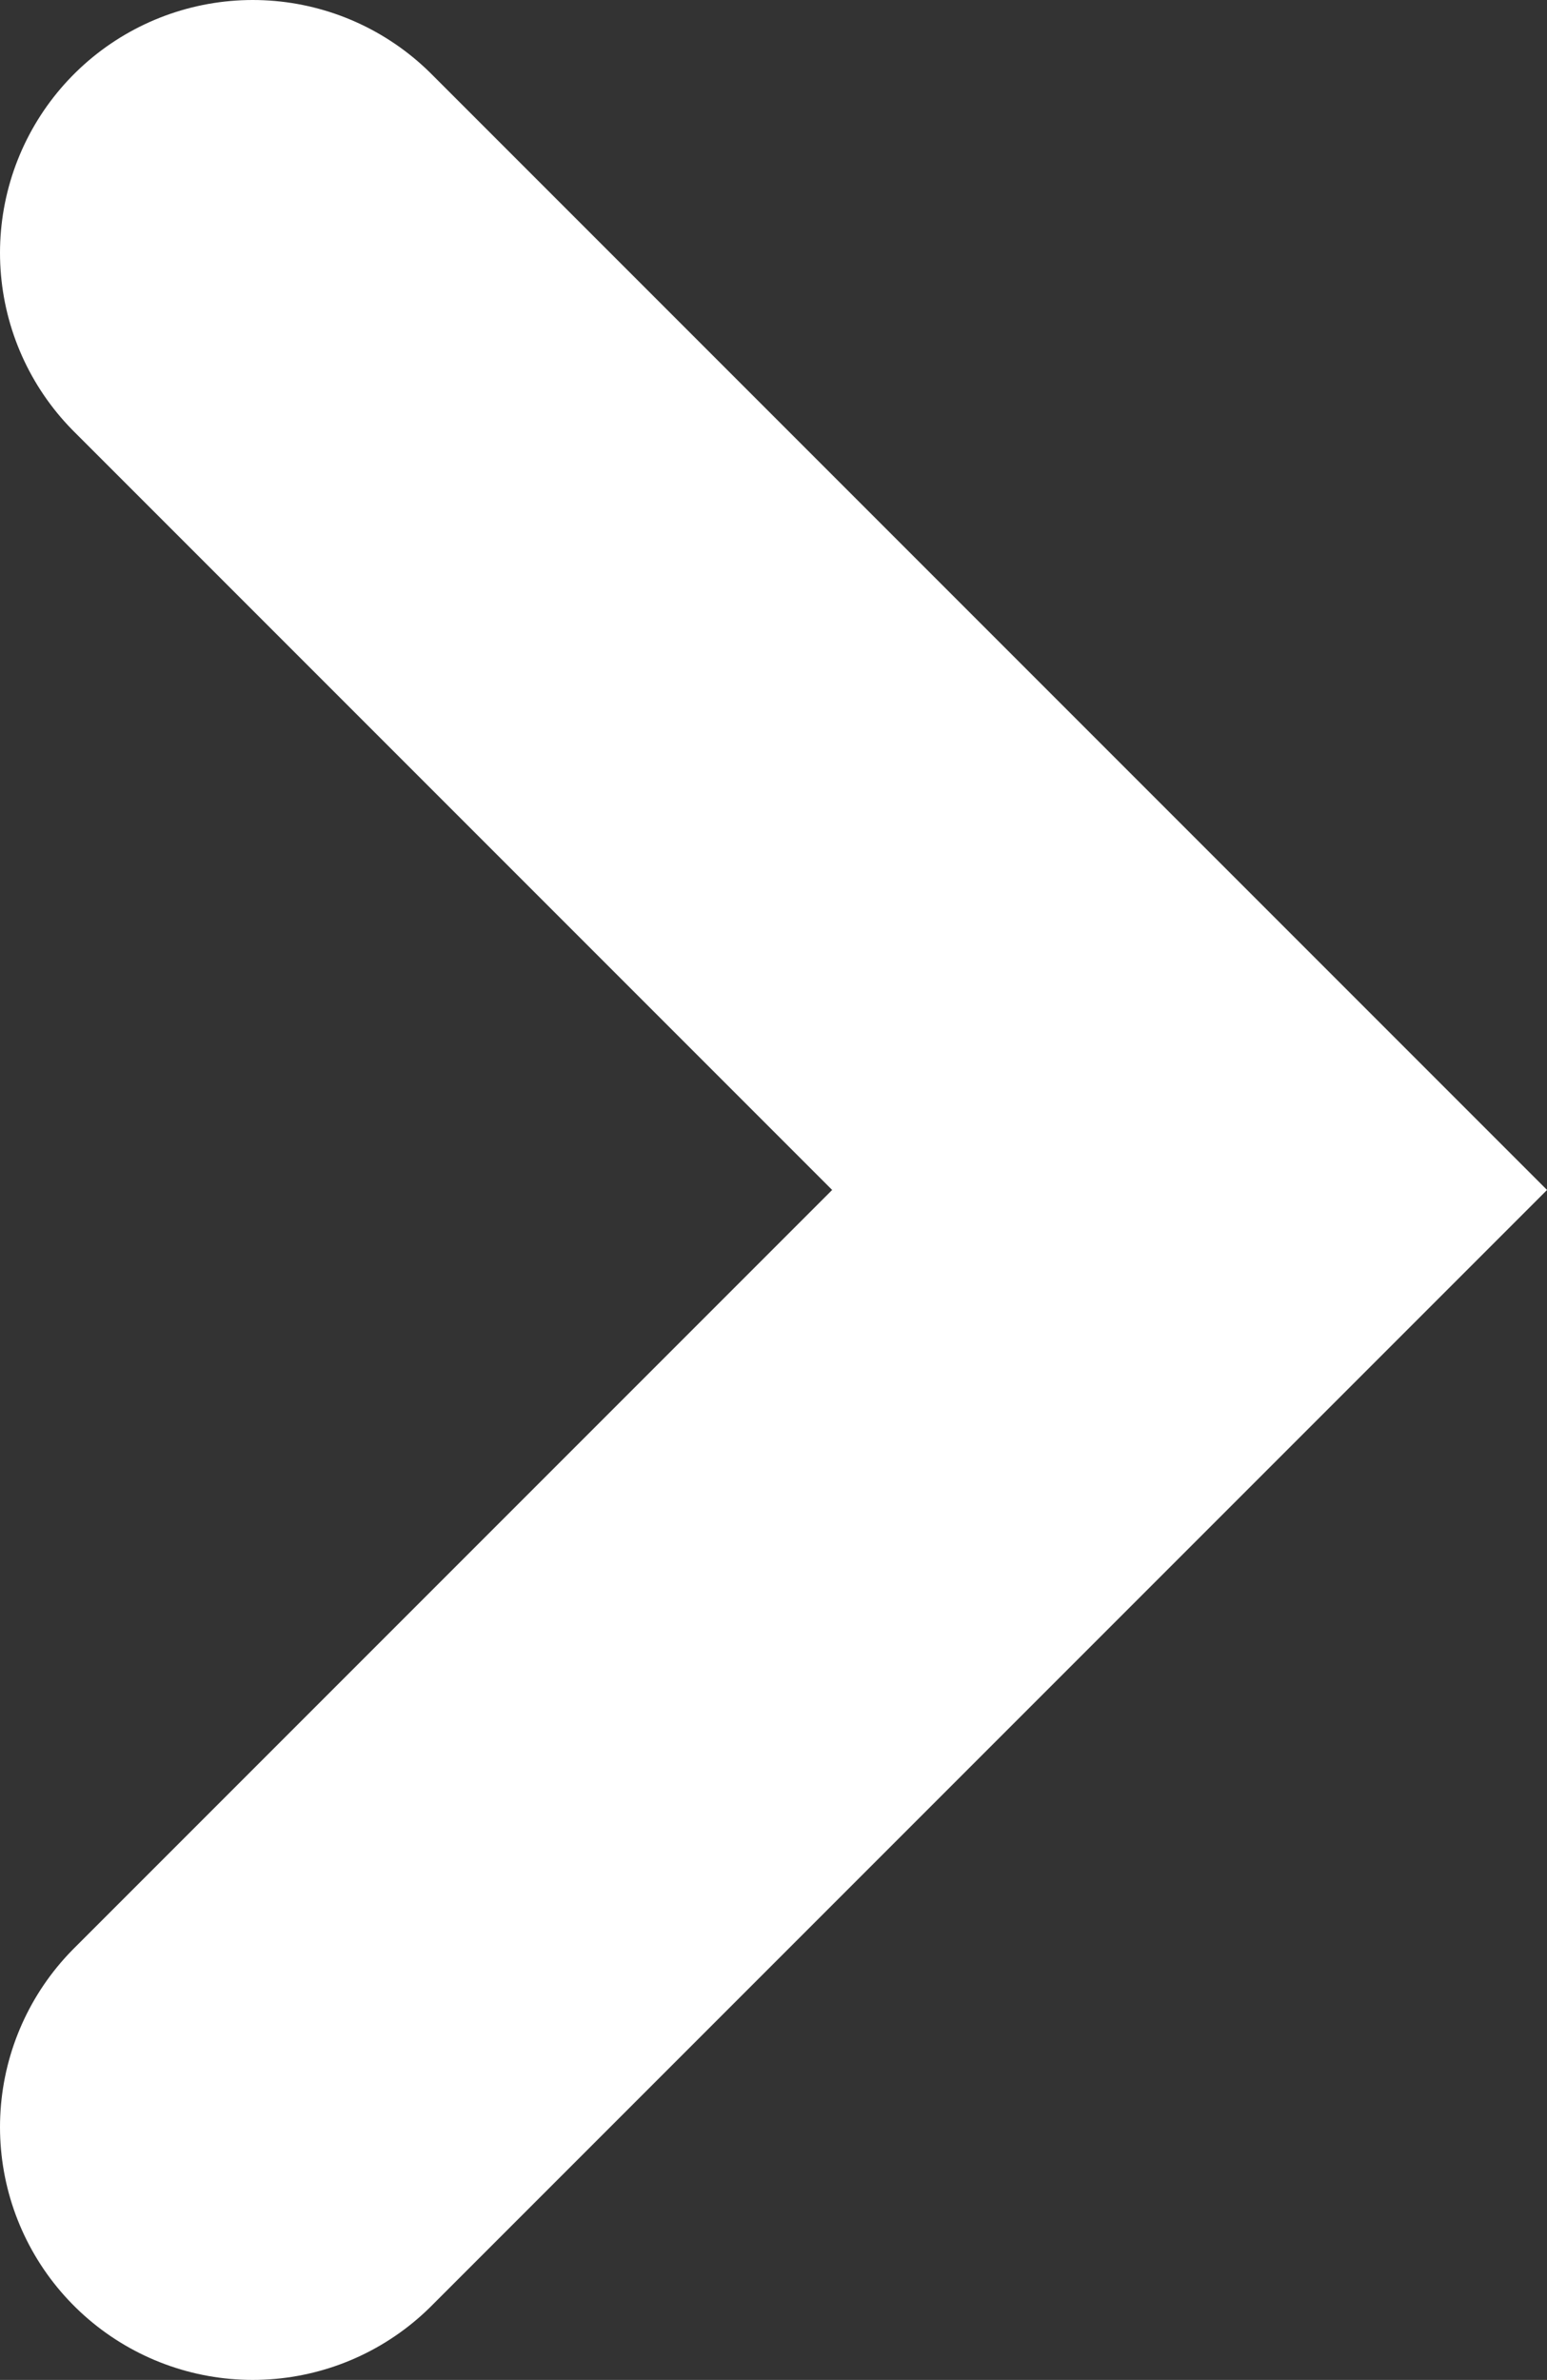 <svg xmlns="http://www.w3.org/2000/svg" viewBox="0 0 12.241 18.826">
  <rect x="0" y="0" width="12.241" height="18.826" fill="#333333" stroke="none"/>
  <defs>
    <style>
      .cls-1 {
        fill: none;
        stroke: #fff;
        stroke-linecap: round;
        stroke-width: 4px;
      }
    </style>
  </defs>
  <path id="Path_241" data-name="Path 241" class="cls-1" d="M279,608.047l7.413,7.413,7.413-7.413" transform="translate(-606.047 295.826) rotate(-90)"/>
</svg>
